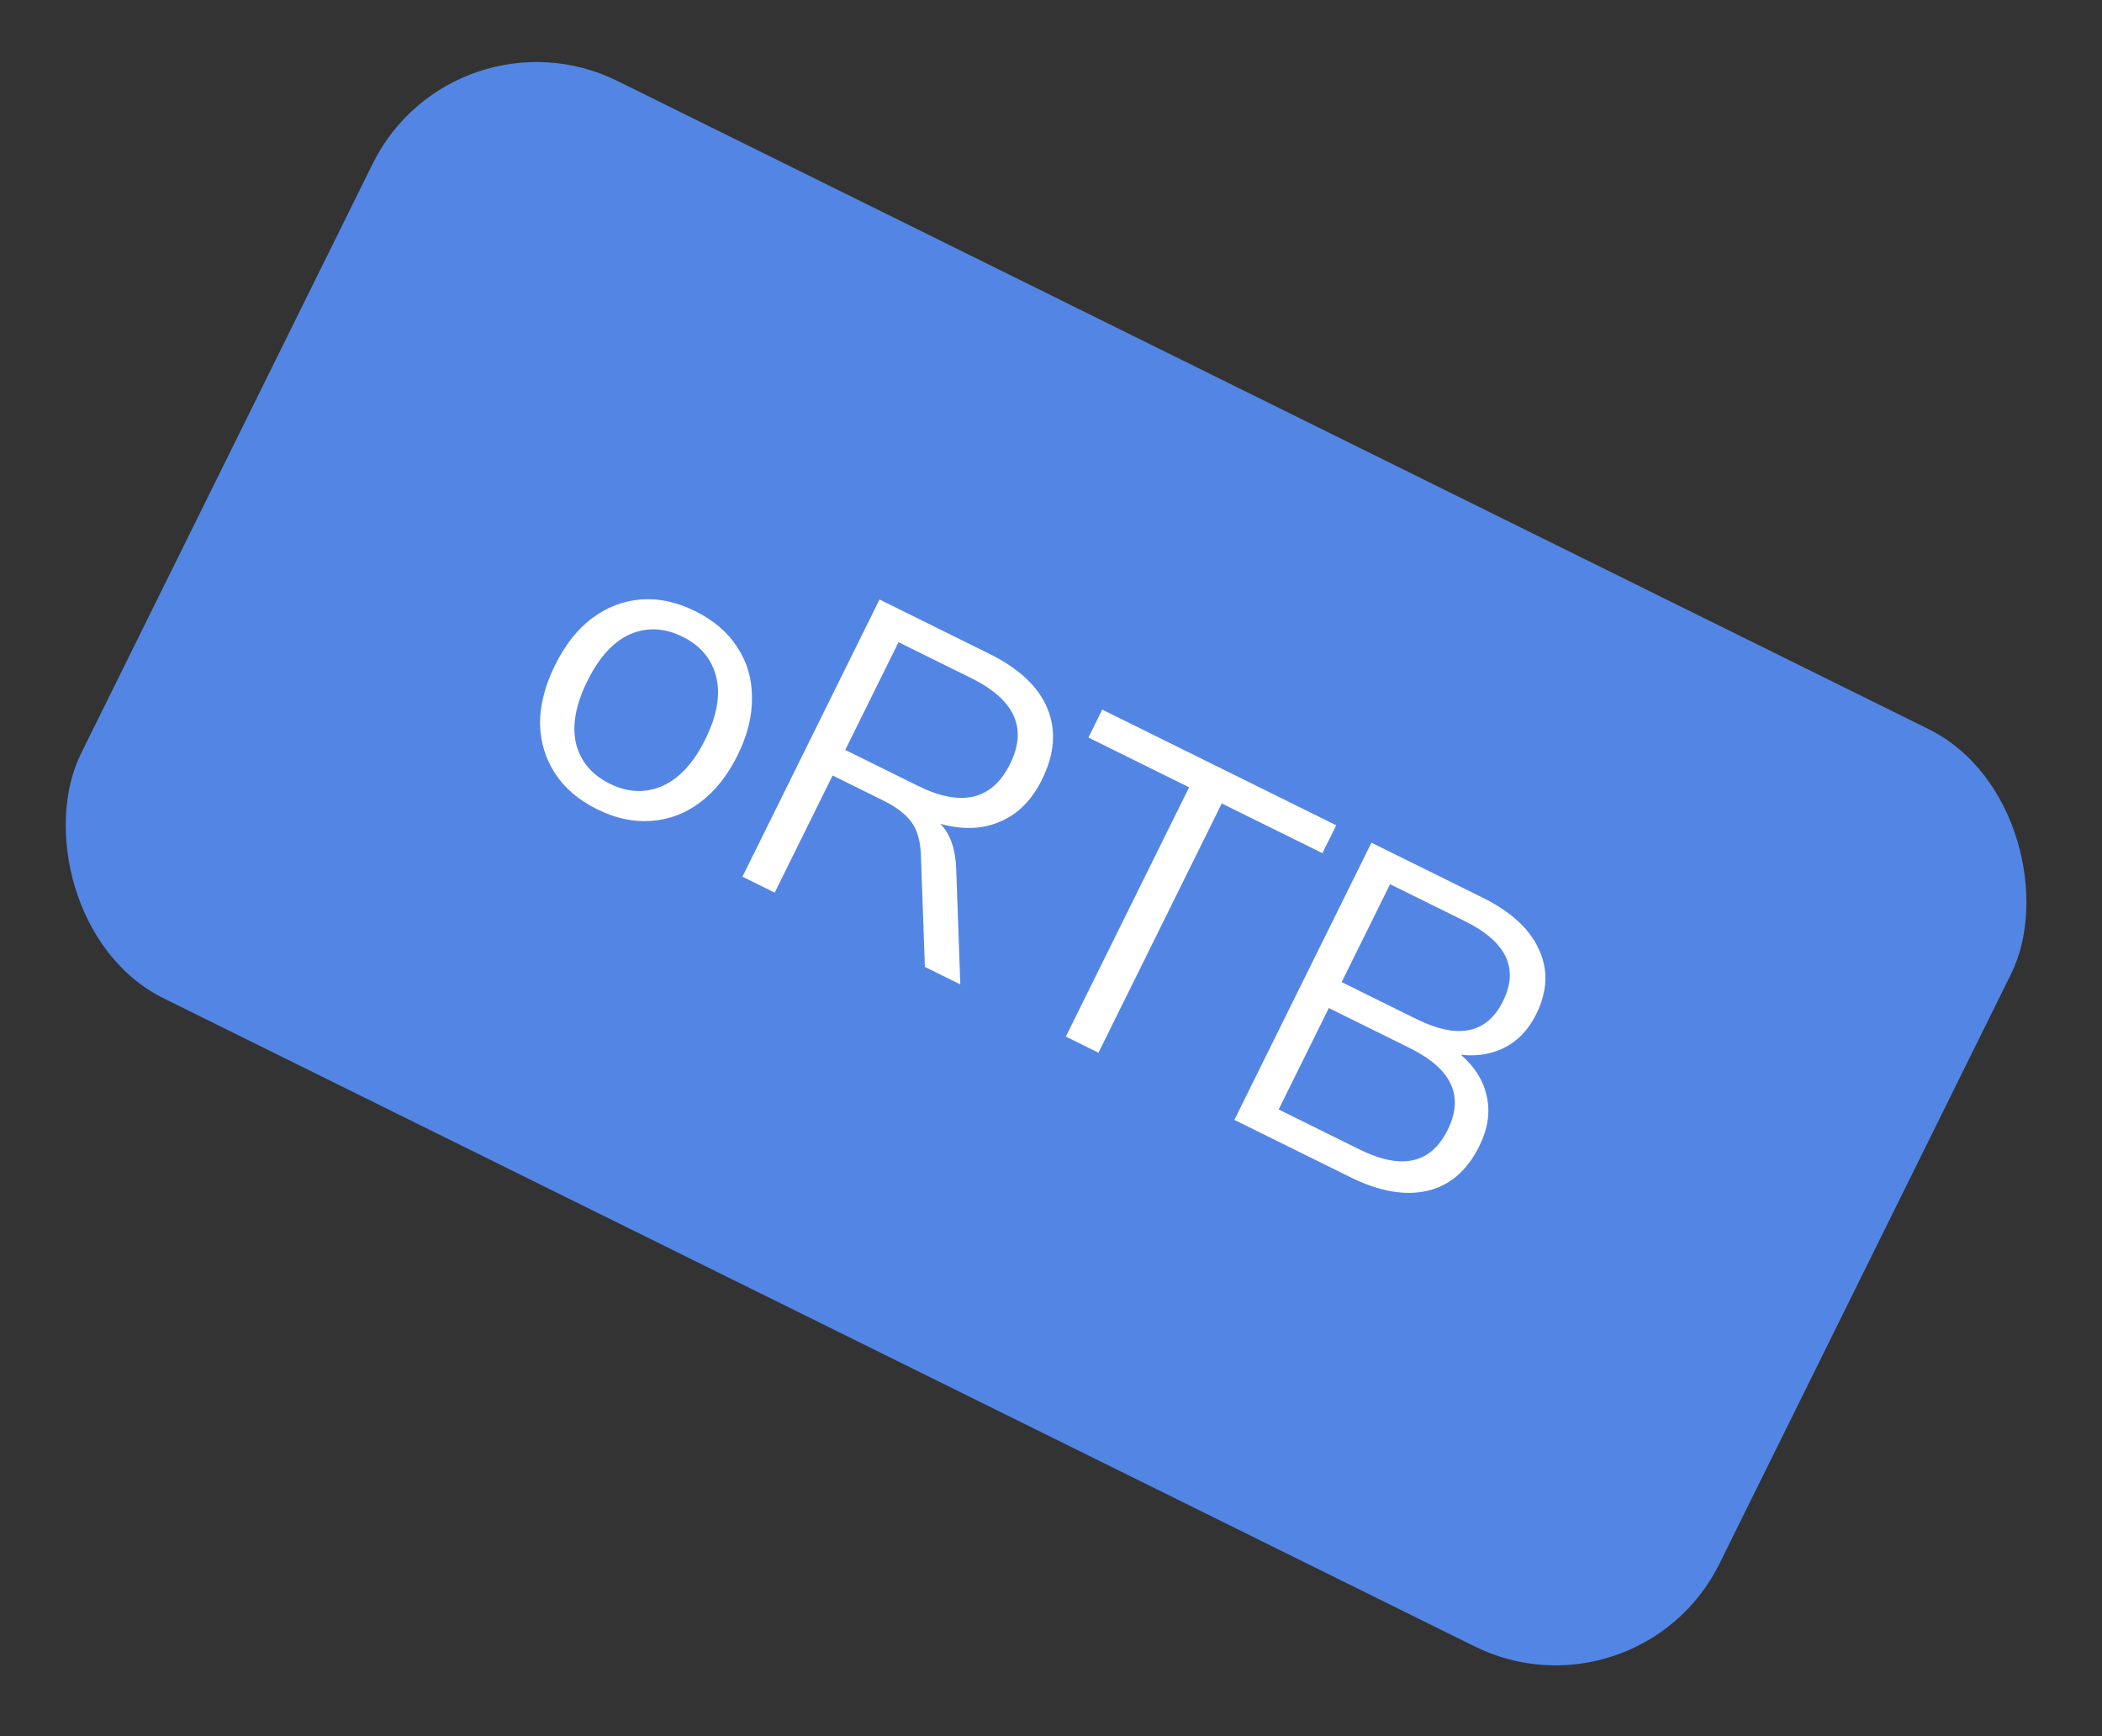 <svg width="115" height="95" viewBox="0 0 115 95" fill="none" xmlns="http://www.w3.org/2000/svg">
<rect x="0" y="0" width="115" height="95" fill="#333333" stroke="none"/>
<rect x="24.819" width="100" height="56" rx="10" transform="rotate(26.308 24.819 0)" fill="#5386E4"/>
<path d="M32.678 44.286C31.659 43.782 30.887 43.124 30.361 42.311C29.835 41.497 29.563 40.586 29.544 39.577C29.546 38.561 29.821 37.501 30.367 36.397C30.913 35.292 31.585 34.438 32.384 33.833C33.204 33.221 34.097 32.877 35.062 32.801C36.028 32.725 37.02 32.939 38.038 33.443C39.042 33.939 39.807 34.594 40.334 35.407C40.874 36.228 41.143 37.146 41.14 38.162C41.159 39.171 40.895 40.227 40.349 41.332C39.803 42.436 39.12 43.294 38.3 43.906C37.501 44.511 36.612 44.848 35.632 44.916C34.666 44.992 33.682 44.782 32.678 44.286ZM33.369 42.887C34.344 43.37 35.296 43.412 36.225 43.014C37.16 42.602 37.947 41.751 38.585 40.46C39.23 39.154 39.429 38.012 39.182 37.033C38.934 36.054 38.322 35.323 37.347 34.841C36.357 34.352 35.398 34.306 34.47 34.704C33.556 35.108 32.776 35.964 32.131 37.269C31.493 38.56 31.287 39.698 31.513 40.685C31.761 41.664 32.379 42.398 33.369 42.887ZM40.619 47.971L48.118 32.803L54.12 35.771C55.755 36.58 56.815 37.577 57.3 38.762C57.799 39.955 57.701 41.254 57.006 42.66C56.453 43.778 55.691 44.544 54.719 44.956C53.763 45.375 52.672 45.416 51.446 45.078C51.993 45.634 52.283 46.473 52.316 47.596L52.538 53.864L50.601 52.906L50.38 46.746C50.349 45.981 50.17 45.384 49.847 44.956C49.523 44.529 49.009 44.141 48.306 43.794L45.553 42.432L42.383 48.843L40.619 47.971ZM46.244 41.033L50.224 43.001C52.605 44.178 54.285 43.777 55.263 41.798C56.228 39.847 55.52 38.283 53.139 37.106L49.158 35.139L46.244 41.033ZM58.312 56.719L65.056 43.079L59.548 40.356L60.304 38.828L73.105 45.157L72.349 46.684L66.842 43.962L60.098 57.602L58.312 56.719ZM67.533 61.277L75.031 46.11L81.098 49.109C82.662 49.882 83.693 50.829 84.192 51.95C84.712 53.064 84.663 54.245 84.046 55.493C83.635 56.325 83.069 56.928 82.348 57.304C81.627 57.679 80.819 57.815 79.924 57.712C80.686 58.374 81.158 59.134 81.341 59.992C81.538 60.857 81.402 61.762 80.934 62.709C80.267 64.057 79.32 64.874 78.09 65.158C76.861 65.443 75.45 65.192 73.858 64.404L67.533 61.277ZM73.402 53.738L77.49 55.759C79.77 56.886 81.35 56.56 82.229 54.782C83.116 52.989 82.419 51.529 80.138 50.401L76.05 48.381L73.402 53.738ZM69.956 60.708L74.388 62.899C76.683 64.034 78.287 63.676 79.202 61.826C80.117 59.976 79.427 58.483 77.132 57.349L72.7 55.157L69.956 60.708Z" fill="white"/>
</svg>
